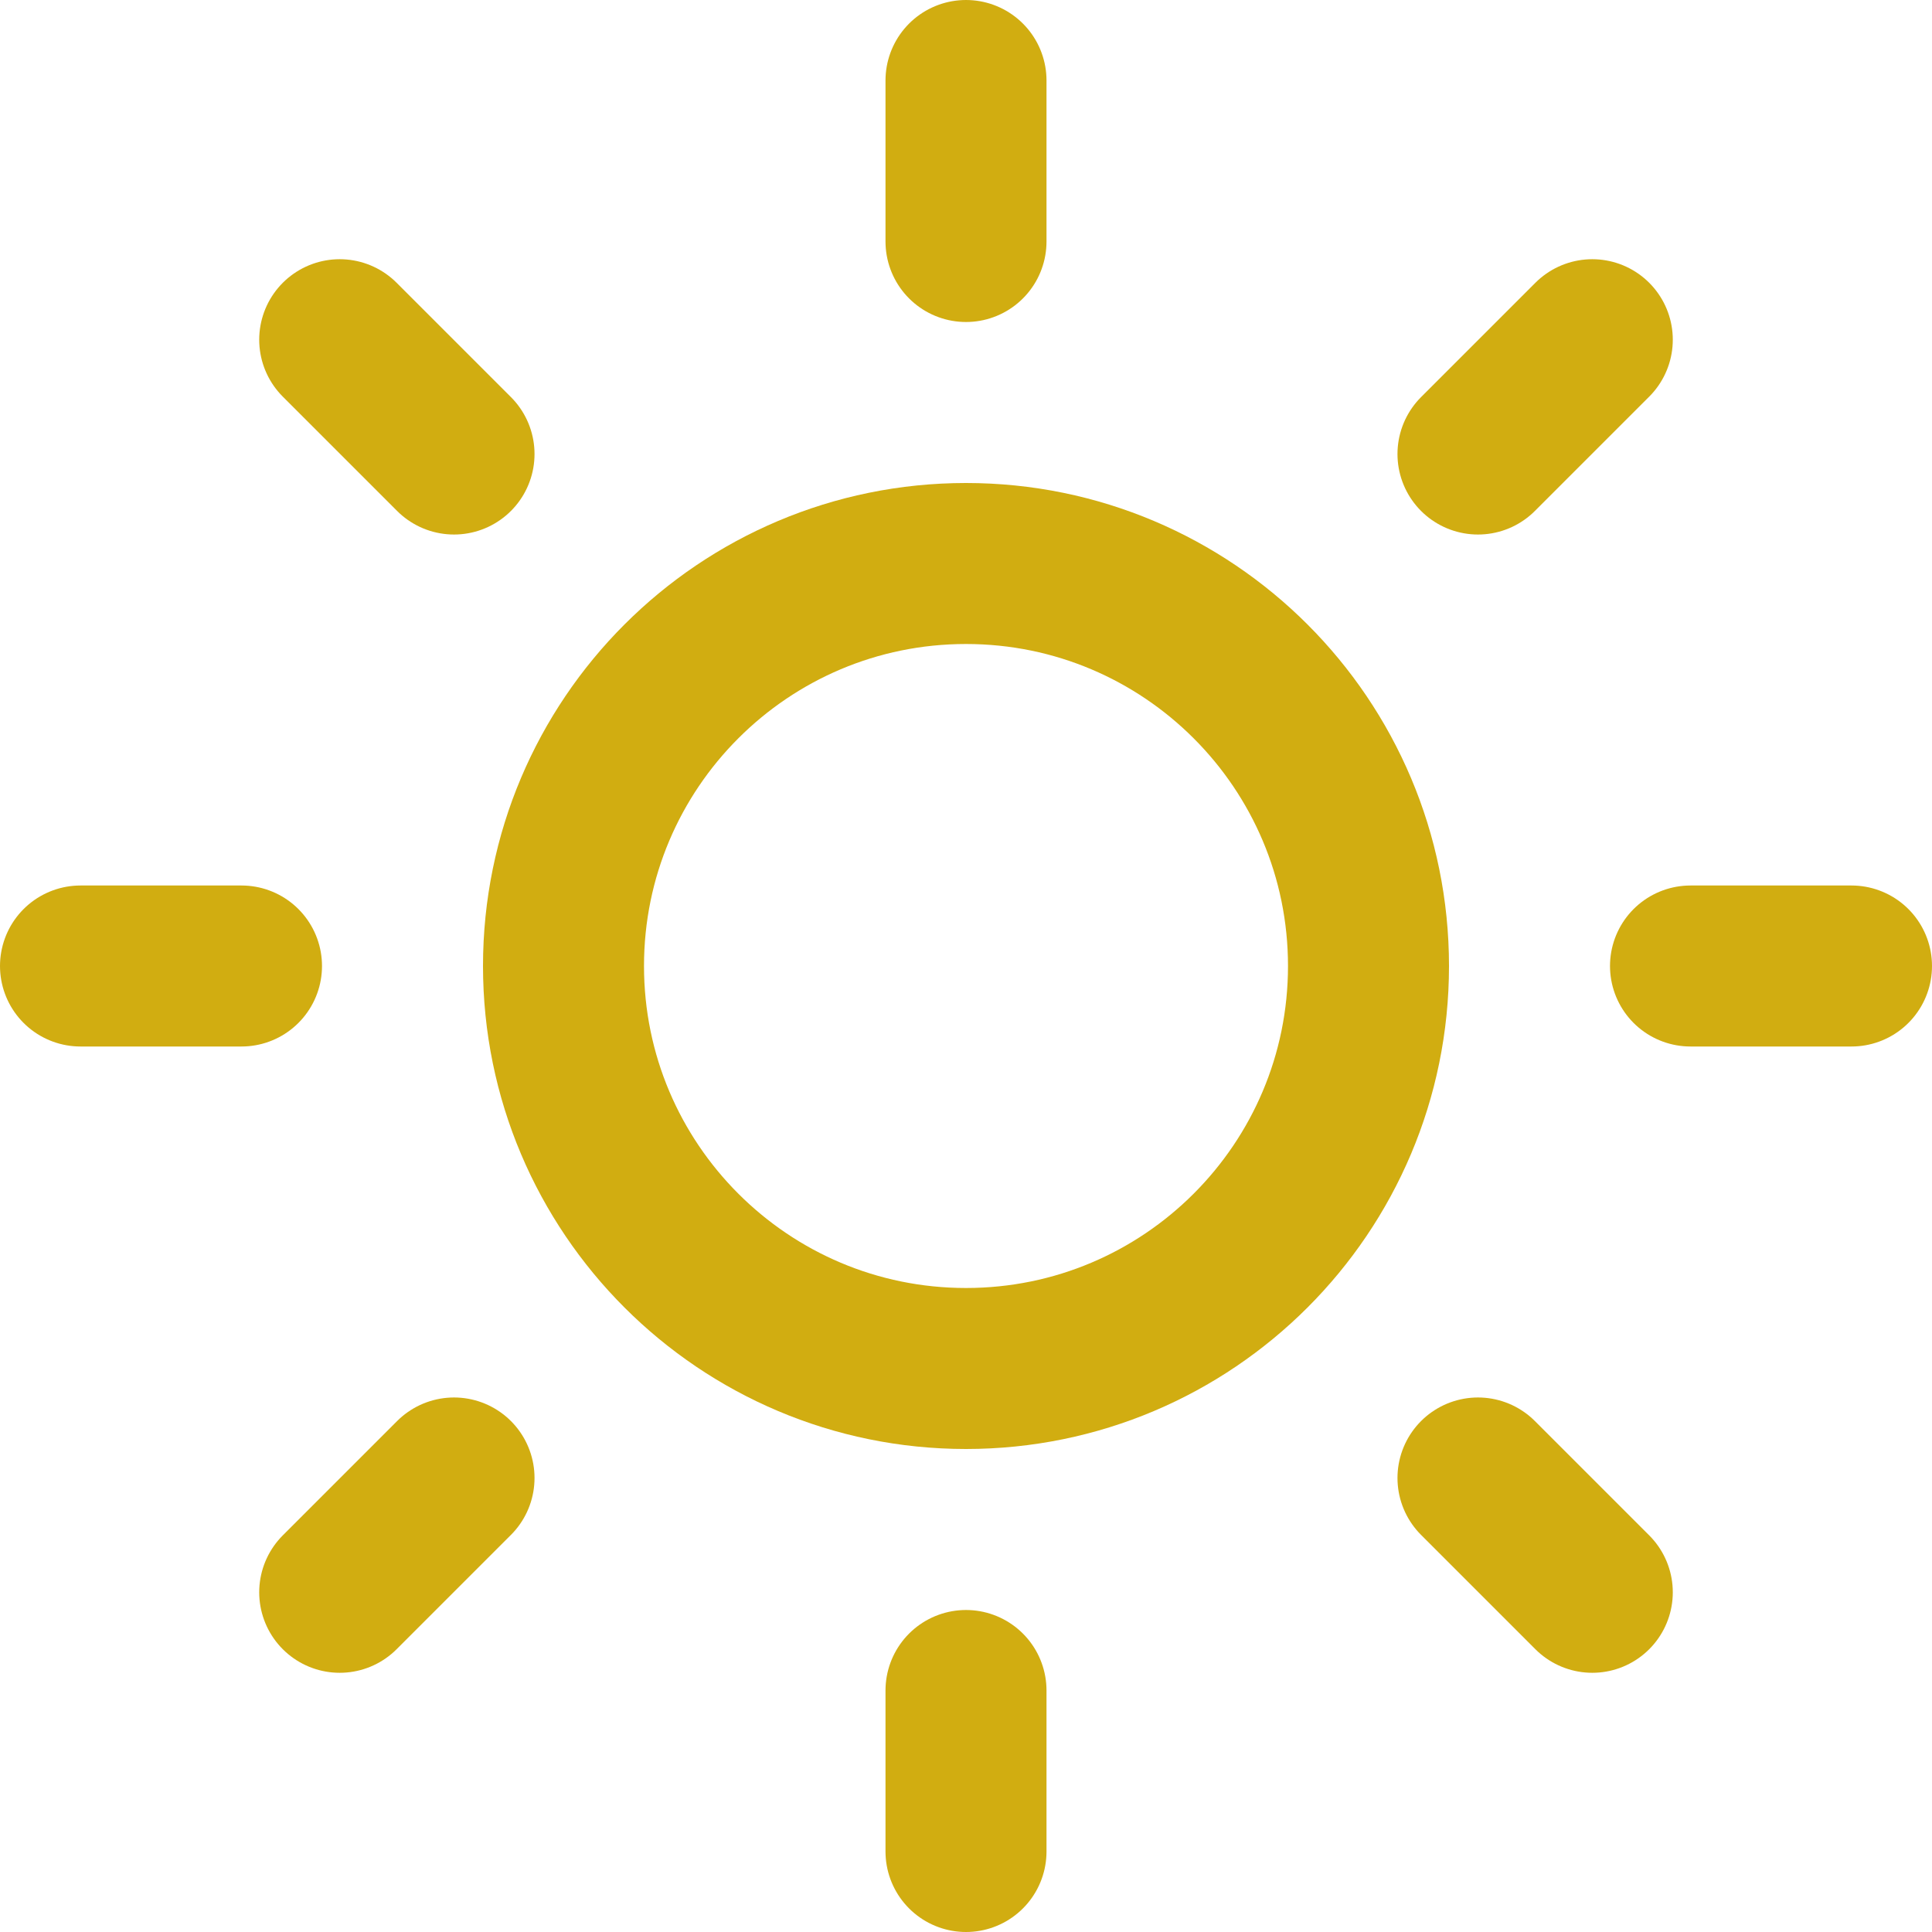 <svg width="24" height="24" viewBox="0 0 24 24" fill="none" xmlns="http://www.w3.org/2000/svg">
<g clip-path="url(#clip0_136_979)">
<path d="M12 17C14.761 17 17 14.761 17 12C17 9.239 14.761 7 12 7C9.239 7 7 9.239 7 12C7 14.761 9.239 17 12 17Z" stroke="#D1AD11" stroke-width="2" stroke-linecap="round" stroke-linejoin="round"/>
<path d="M12 1V3" stroke="#D1AD11" stroke-width="2" stroke-linecap="round" stroke-linejoin="round"/>
<path d="M12 21V23" stroke="#D1AD11" stroke-width="2" stroke-linecap="round" stroke-linejoin="round"/>
<path d="M4.22 4.22L5.64 5.64" stroke="#D1AD11" stroke-width="2" stroke-linecap="round" stroke-linejoin="round"/>
<path d="M18.36 18.36L19.78 19.78" stroke="#D1AD11" stroke-width="2" stroke-linecap="round" stroke-linejoin="round"/>
<path d="M1 12H3" stroke="#D1AD11" stroke-width="2" stroke-linecap="round" stroke-linejoin="round"/>
<path d="M21 12H23" stroke="#D1AD11" stroke-width="2" stroke-linecap="round" stroke-linejoin="round"/>
<path d="M4.22 19.78L5.64 18.36" stroke="#D1AD11" stroke-width="2" stroke-linecap="round" stroke-linejoin="round"/>
<path d="M18.36 5.64L19.78 4.22" stroke="#D1AD11" stroke-width="2" stroke-linecap="round" stroke-linejoin="round"/>
</g>
<defs>
<clipPath id="clip0_136_979">
<rect width="24" height="24" fill="white"/>
</clipPath>
</defs>
</svg>
